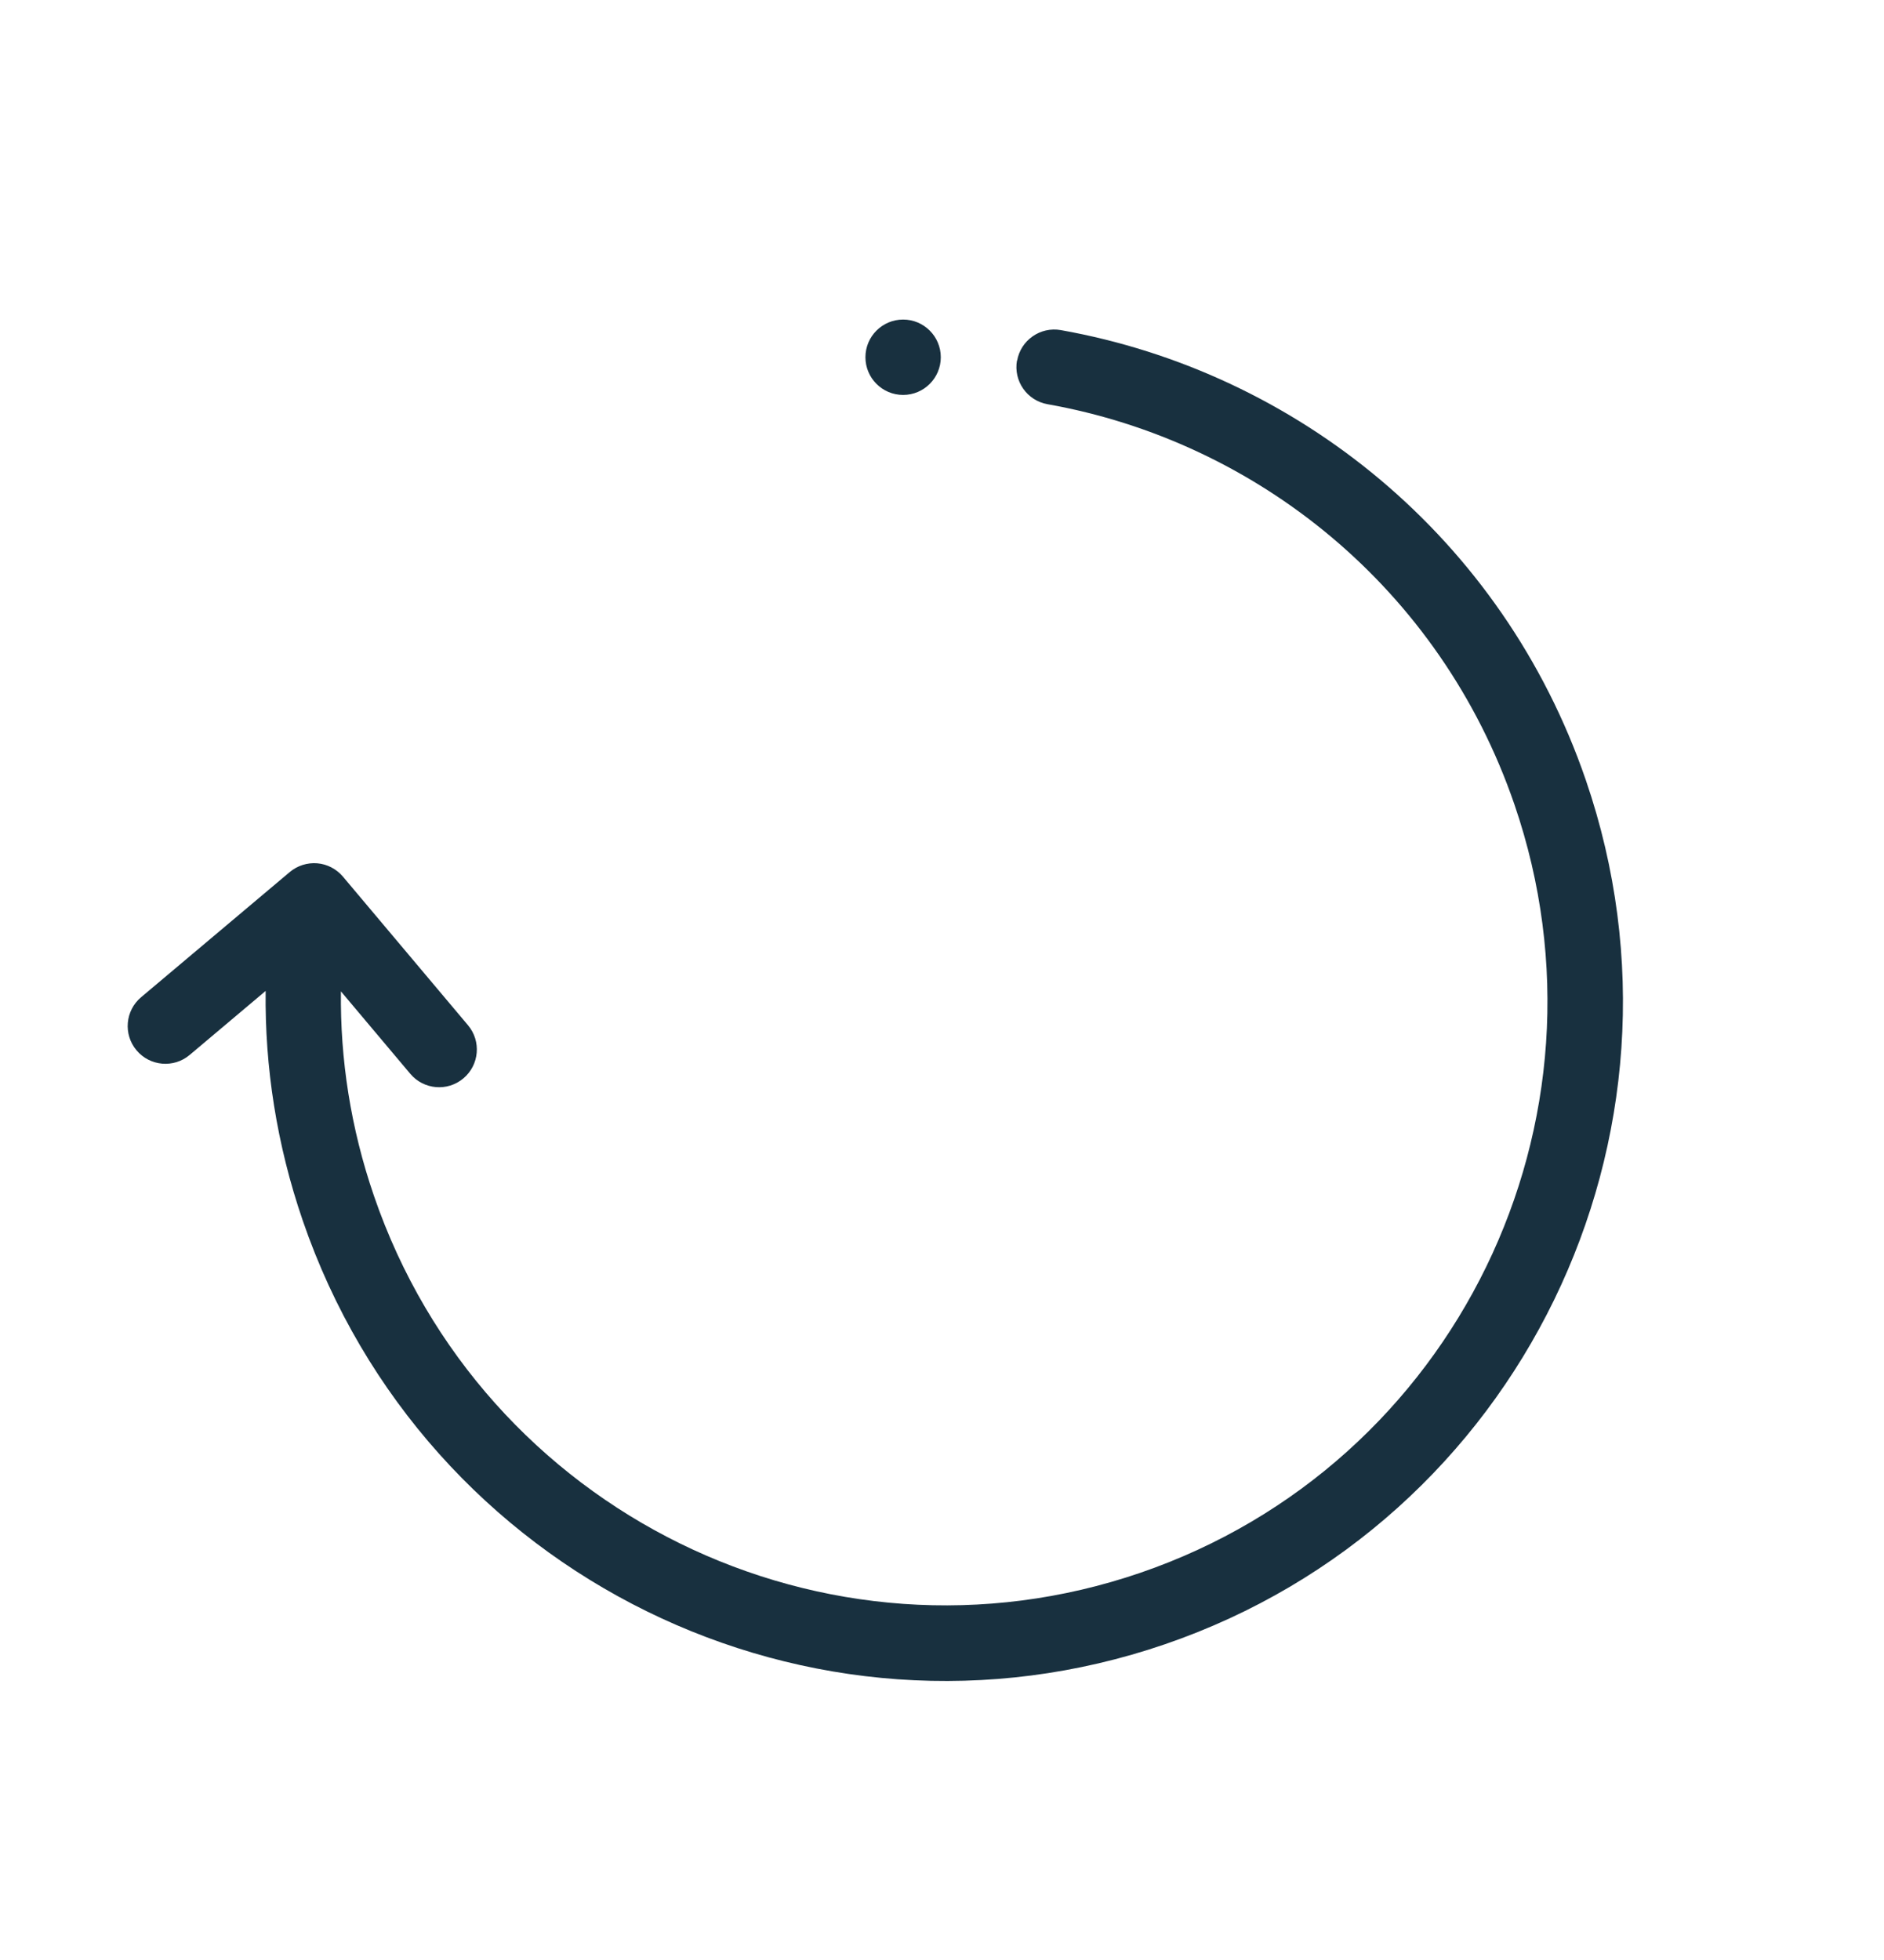 <svg fill="none" height="26" viewBox="0 0 25 26" width="25" xmlns="http://www.w3.org/2000/svg"><path clip-rule="evenodd" d="m12.484 4.739c0 .276-.224.5-.5.5-.276 0-.5-.224-.5-.5s.224-.5.5-.5c.276 0 .5.224.5.5zm1.013.045c.048-.272.308-.453.58-.405 3.122.555 5.862 2.75 6.967 5.971 1.617 4.715-.88 9.848-5.584 11.461s-9.825-.905-11.443-5.621c-.346-1.008-.504-2.036-.492-3.045l-1.008.849c-.211.178-.527.151-.705-.061-.178-.211-.151-.527.061-.705l1.972-1.66c.101-.085.233-.127.365-.116.132.011.254.075.34.176l1.66 1.972c.178.211.151.527-.061.705-.211.178-.527.151-.705-.061l-.92-1.093c-.011.897.129 1.813.438 2.712 1.439 4.196 5.995 6.432 10.172 5 4.178-1.433 6.402-5.994 4.962-10.191-.983-2.865-3.418-4.817-6.196-5.31-.272-.048-.453-.308-.405-.58z" fill="#18303f" fill-rule="evenodd"/></svg>